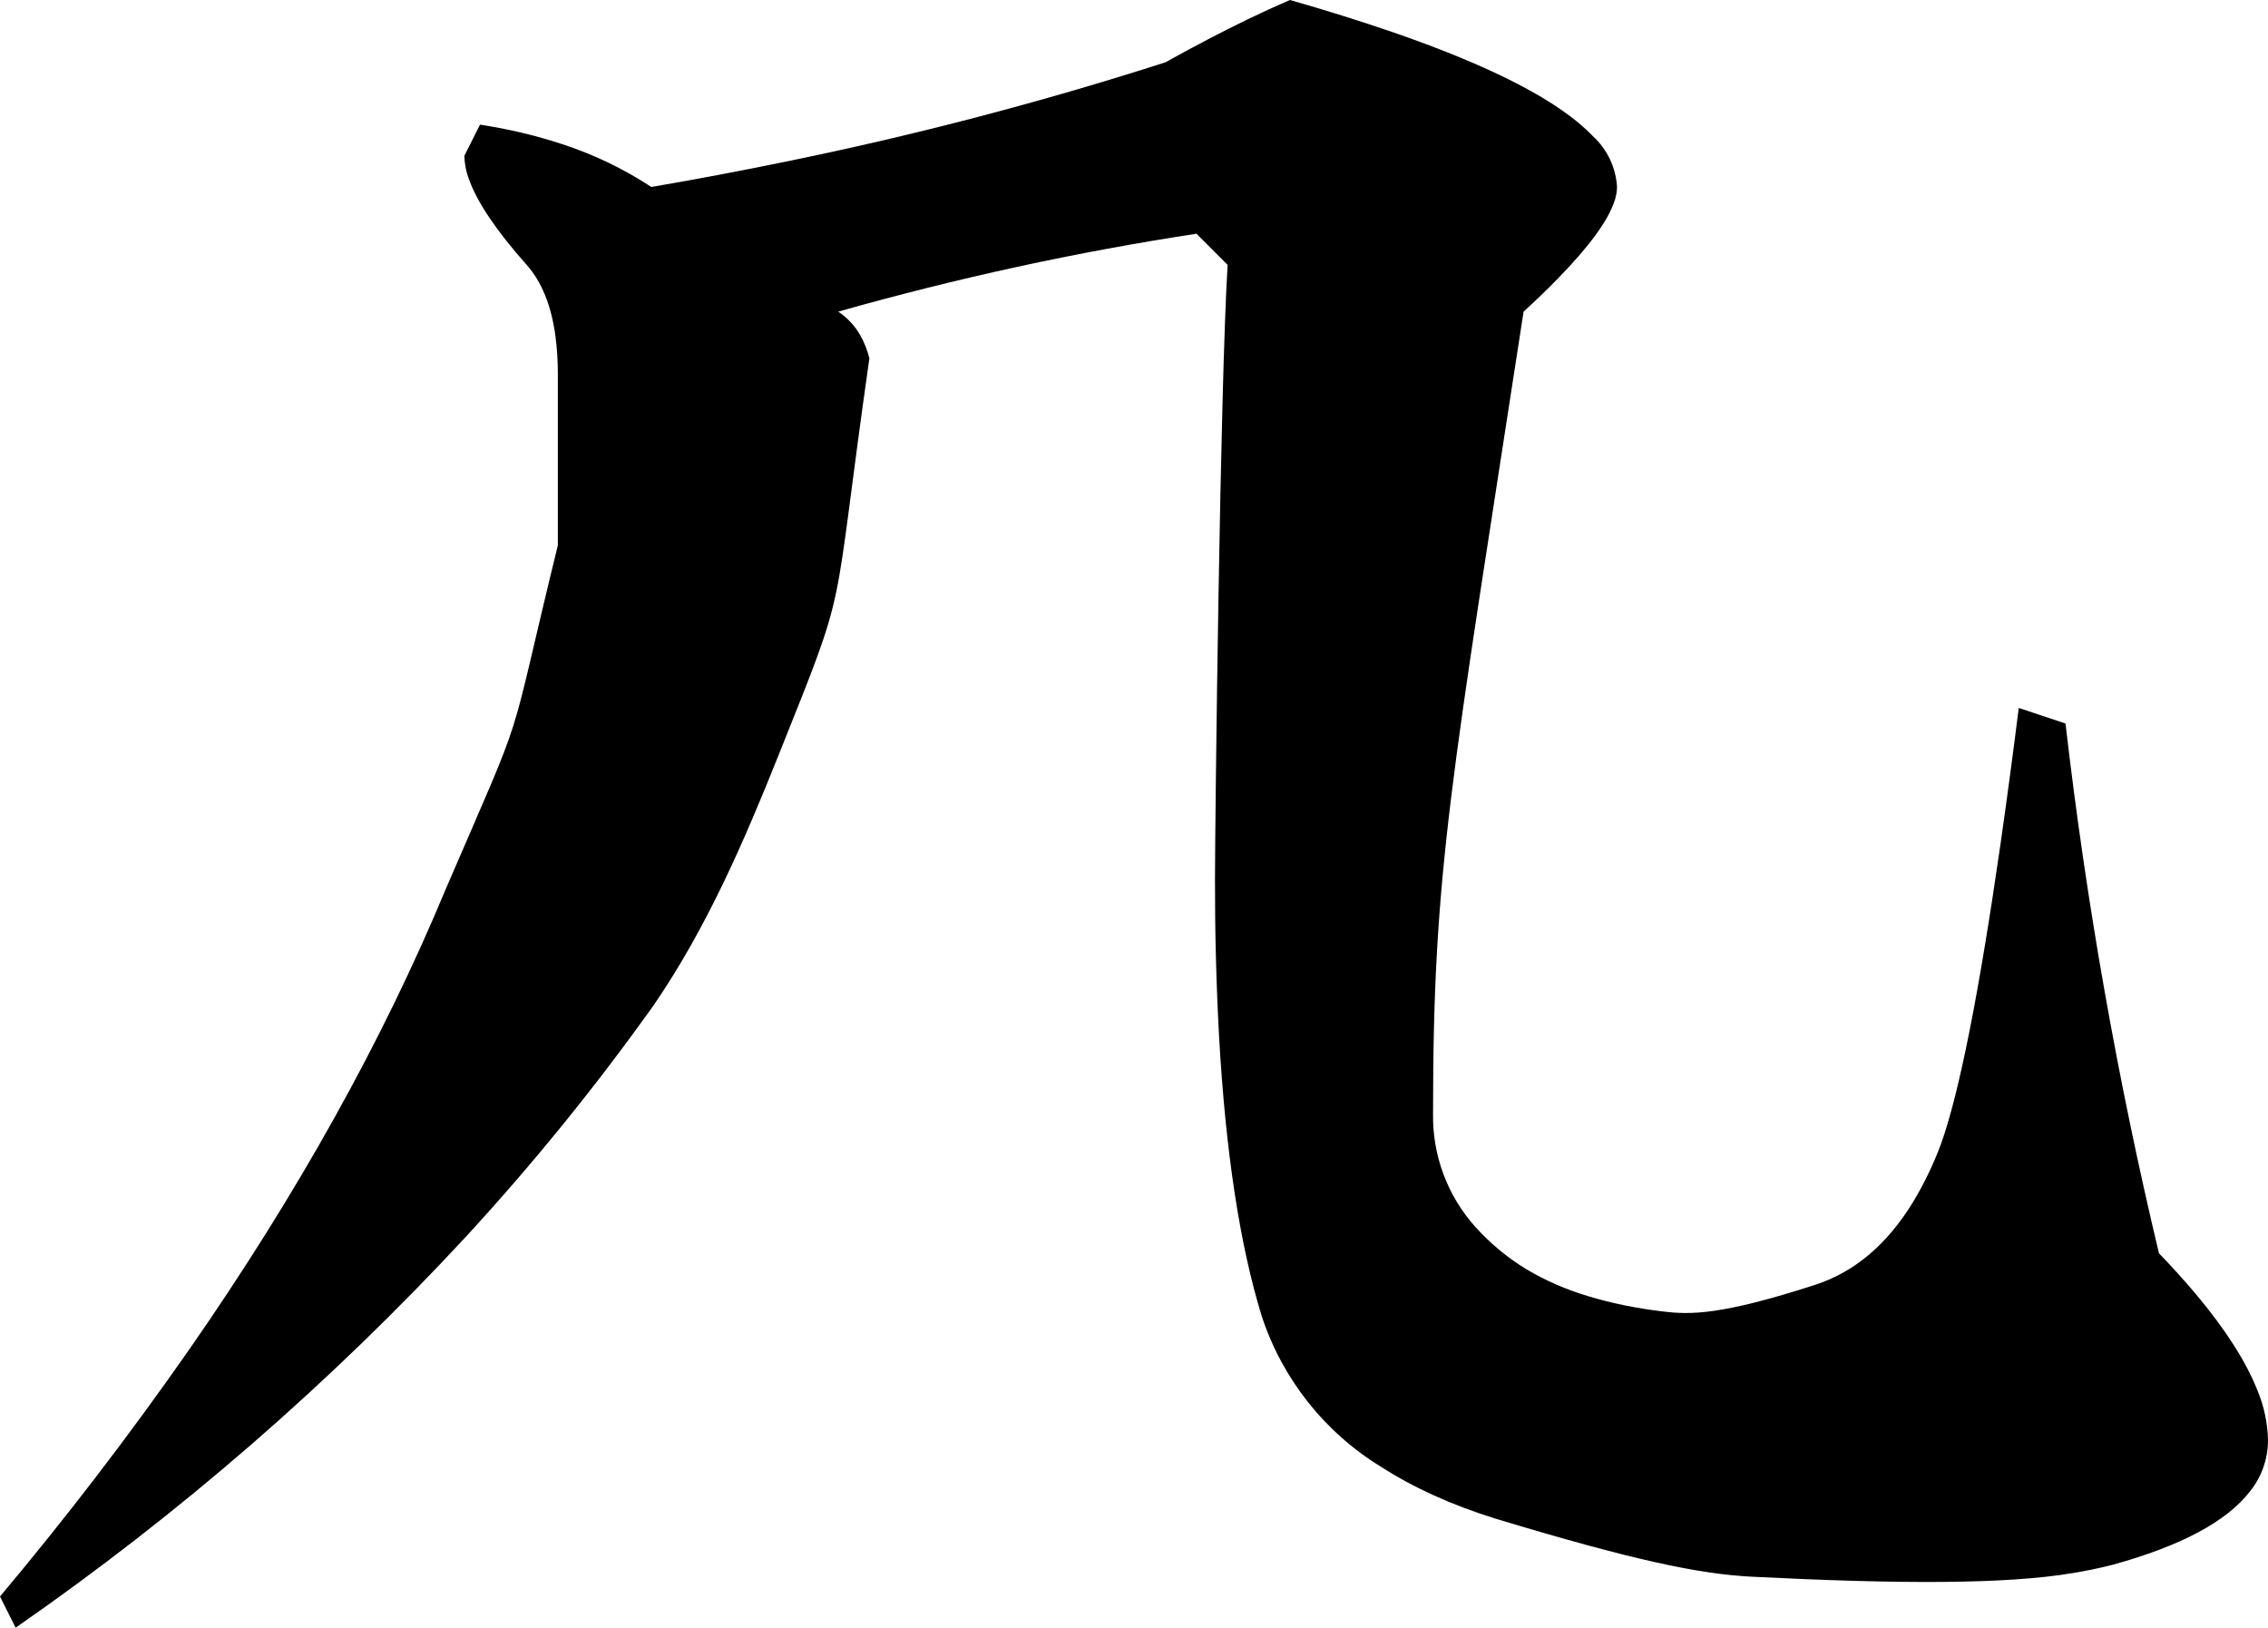 <?xml version="1.0" encoding="utf-8"?>
<svg xmlns="http://www.w3.org/2000/svg" viewBox="158.447 227.459 54.033 38.767" width="54.033px" height="38.767px">
  <path d="M 169.882 230.428 L 169.881 230.428 C 170.549 230.528 171.208 230.684 171.85 230.895 C 172.597 231.139 173.308 231.481 173.964 231.912 C 175.034 231.729 176.101 231.528 177.164 231.309 C 180.22 230.686 183.24 229.897 186.21 228.944 C 186.905 228.558 187.553 228.219 188.152 227.929 C 188.49 227.765 188.833 227.608 189.178 227.459 C 190.008 227.695 190.831 227.952 191.647 228.232 C 194.026 229.054 195.608 229.877 196.393 230.699 C 196.737 231.013 196.944 231.448 196.971 231.912 C 196.969 232.03 196.948 232.147 196.908 232.257 C 196.751 232.725 196.3 233.338 195.557 234.098 C 195.294 234.367 195.023 234.628 194.745 234.881 C 193.013 246.138 192.588 248.166 192.588 253.98 C 192.571 254.974 192.93 255.937 193.593 256.677 C 193.949 257.073 194.361 257.414 194.815 257.691 C 195.275 257.962 195.766 258.176 196.278 258.328 C 196.817 258.494 197.414 258.616 198.068 258.695 C 198.713 258.771 199.43 258.793 201.718 258.051 C 202.637 257.745 203.4 257.098 204.009 256.112 C 204.279 255.668 204.506 255.199 204.687 254.711 C 205.122 253.503 205.594 251.125 206.105 247.576 C 206.26 246.492 206.406 245.407 206.542 244.32 L 207.656 244.691 C 208.147 248.938 208.89 253.151 209.882 257.308 C 210.189 257.625 210.484 257.951 210.768 258.288 C 211.471 259.128 211.958 259.889 212.228 260.573 C 212.386 260.95 212.471 261.353 212.48 261.761 C 212.48 262.202 212.33 262.63 212.055 262.974 C 211.501 263.695 210.406 264.28 208.769 264.73 C 208.461 264.808 208.149 264.873 207.835 264.924 C 206.217 265.197 203.649 265.186 200.191 265.012 C 198.929 264.949 197.35 264.618 194.073 263.628 C 193.029 263.302 192.123 262.892 191.354 262.397 C 190.008 261.576 188.998 260.302 188.506 258.804 C 187.984 257.108 187.646 254.892 187.491 252.156 C 187.423 250.91 187.391 249.662 187.393 248.413 C 187.394 246.95 187.516 236.657 187.694 233.768 L 186.952 233.026 C 184.107 233.459 181.262 234.077 178.417 234.881 C 178.632 235.024 178.811 235.215 178.939 235.439 C 179.038 235.613 179.112 235.8 179.159 235.994 C 178.234 242.481 178.702 241.175 177.006 245.419 C 176.177 247.492 175.292 249.54 174.033 251.382 C 172.658 253.314 171.163 255.158 169.557 256.903 C 166.326 260.391 162.726 263.517 158.819 266.226 L 158.447 265.483 C 160.032 263.595 161.532 261.638 162.944 259.616 C 165.523 255.91 167.561 252.254 169.06 248.649 C 171.065 244.002 170.471 245.619 171.737 240.448 L 171.737 236.366 C 171.738 236.062 171.719 235.758 171.679 235.456 C 171.58 234.732 171.352 234.17 170.995 233.768 C 170.988 233.76 170.98 233.752 170.973 233.743 C 170.274 232.954 169.826 232.29 169.628 231.751 C 169.555 231.566 169.515 231.369 169.51 231.17 L 169.882 230.428 Z" id="path-8" vector-effect="non-scaling-stroke" transform="matrix(1, 0, 0, 1, 3.552713678800501e-15, -3.552713678800501e-15)"/>
</svg>